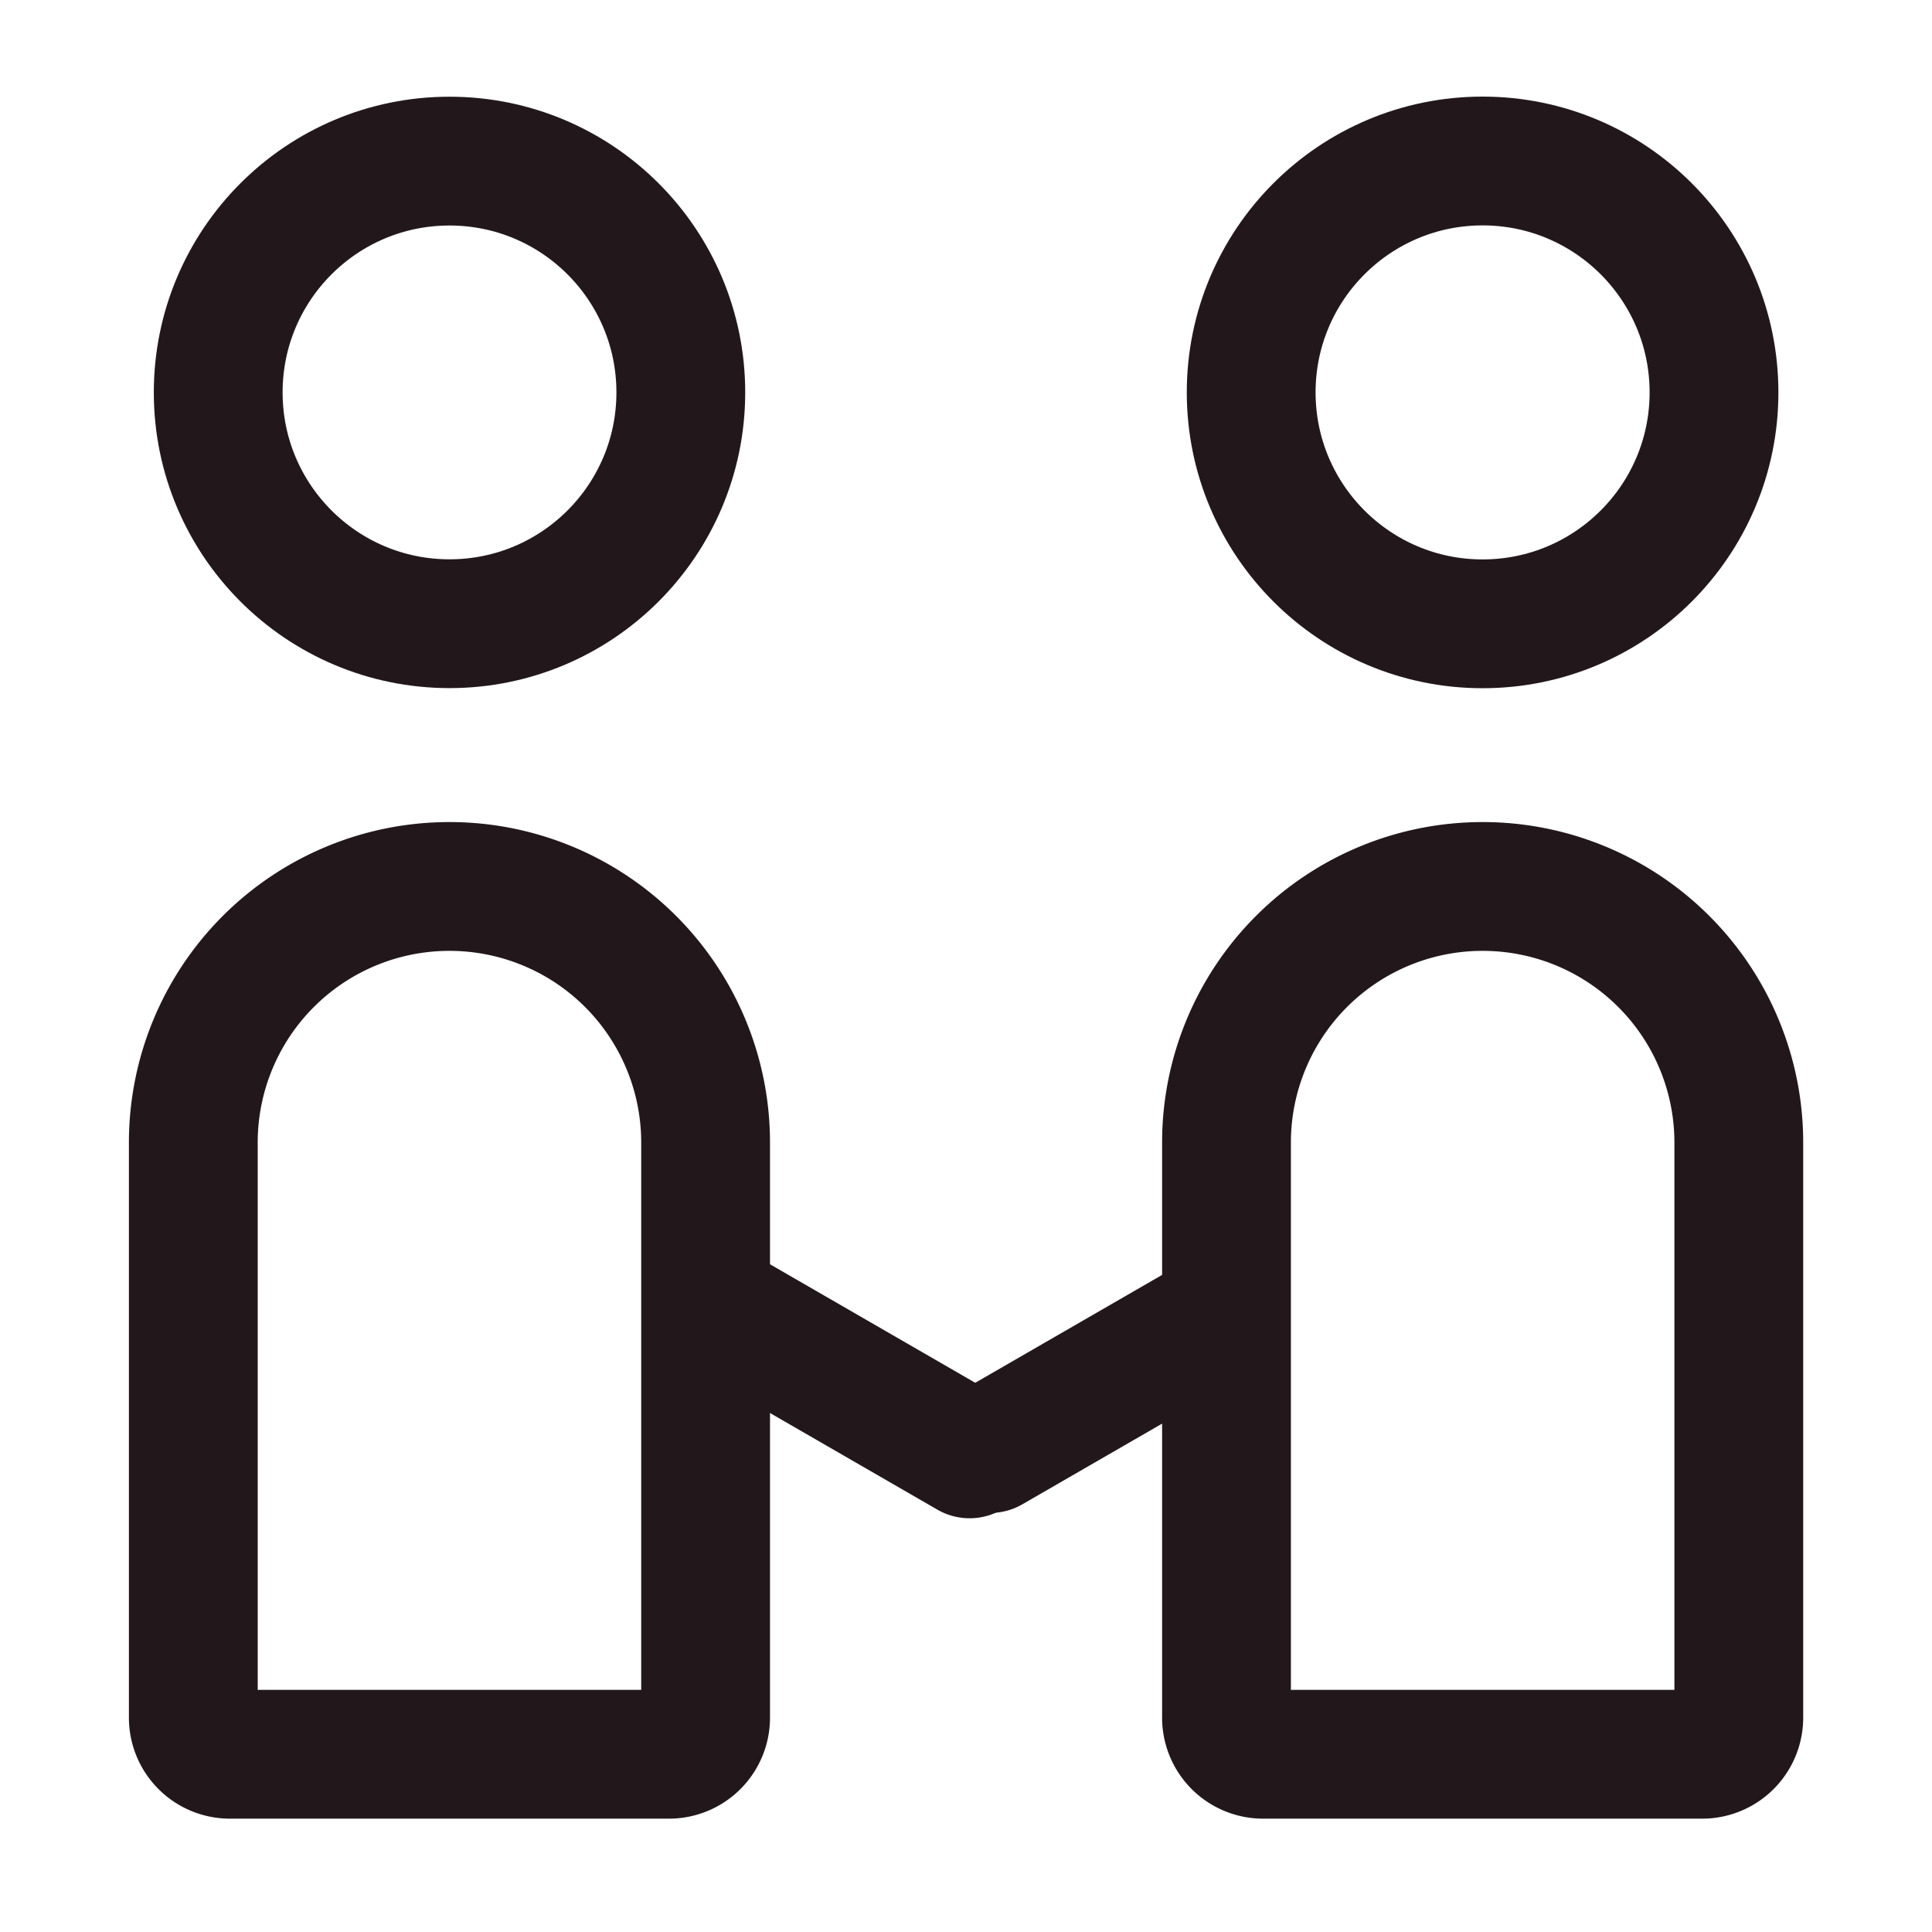 <svg xmlns="http://www.w3.org/2000/svg" width="18" height="18" viewBox="0 0 18 18">
  <defs>
    <style>
      .cls-1 {
        fill: #fff;
        stroke: #707070;
        opacity: 0;
      }

      .cls-2, .cls-5 {
        fill: none;
      }

      .cls-2 {
        stroke: #22181b;
        stroke-miterlimit: 10;
        stroke-width: 1.2px;
      }

      .cls-3 {
        fill: #22181b;
      }

      .cls-4 {
        stroke: none;
      }
    </style>
  </defs>
  <g id="组_19740" data-name="组 19740" transform="translate(-36 -495)">
    <g id="矩形_3507" data-name="矩形 3507" class="cls-1" transform="translate(36 495)">
      <rect class="cls-4" width="18" height="18"/>
      <rect class="cls-5" x="0.5" y="0.5" width="17" height="17"/>
    </g>
    <g id="组_19739" data-name="组 19739" transform="translate(6477.782 3111.656)">
      <circle id="椭圆_1874" data-name="椭圆 1874" class="cls-2" cx="2.155" cy="2.155" r="2.155" transform="translate(-6439.749 -2615.155)"/>
      <circle id="椭圆_1875" data-name="椭圆 1875" class="cls-2" cx="2.156" cy="2.156" r="2.156" transform="translate(-6430.125 -2615.156)"/>
      <path id="矩形_13784" data-name="矩形 13784" class="cls-2" d="M2.386,0h0A2.386,2.386,0,0,1,4.773,2.386V7.744a.341.341,0,0,1-.341.341H.341A.341.341,0,0,1,0,7.744V2.386A2.386,2.386,0,0,1,2.386,0Z" transform="translate(-6439.981 -2608.397)"/>
      <path id="矩形_13785" data-name="矩形 13785" class="cls-2" d="M2.386,0h0A2.386,2.386,0,0,1,4.773,2.386V7.744a.341.341,0,0,1-.341.341H.341A.341.341,0,0,1,0,7.744V2.386A2.386,2.386,0,0,1,2.386,0Z" transform="translate(-6430.355 -2608.397)"/>
      <path id="矩形_13786" data-name="矩形 13786" class="cls-3" d="M0,0H1.2a0,0,0,0,1,0,0V3.124a.6.6,0,0,1-.6.6h0a.6.6,0,0,1-.6-.6V0A0,0,0,0,1,0,0Z" transform="translate(-6435.754 -2604.153) rotate(-60)"/>
      <rect id="矩形_13787" data-name="矩形 13787" class="cls-3" width="1.2" height="3.484" rx="0.6" transform="translate(-6430.359 -2605.122) rotate(60)"/>
    </g>
  </g>
</svg>
